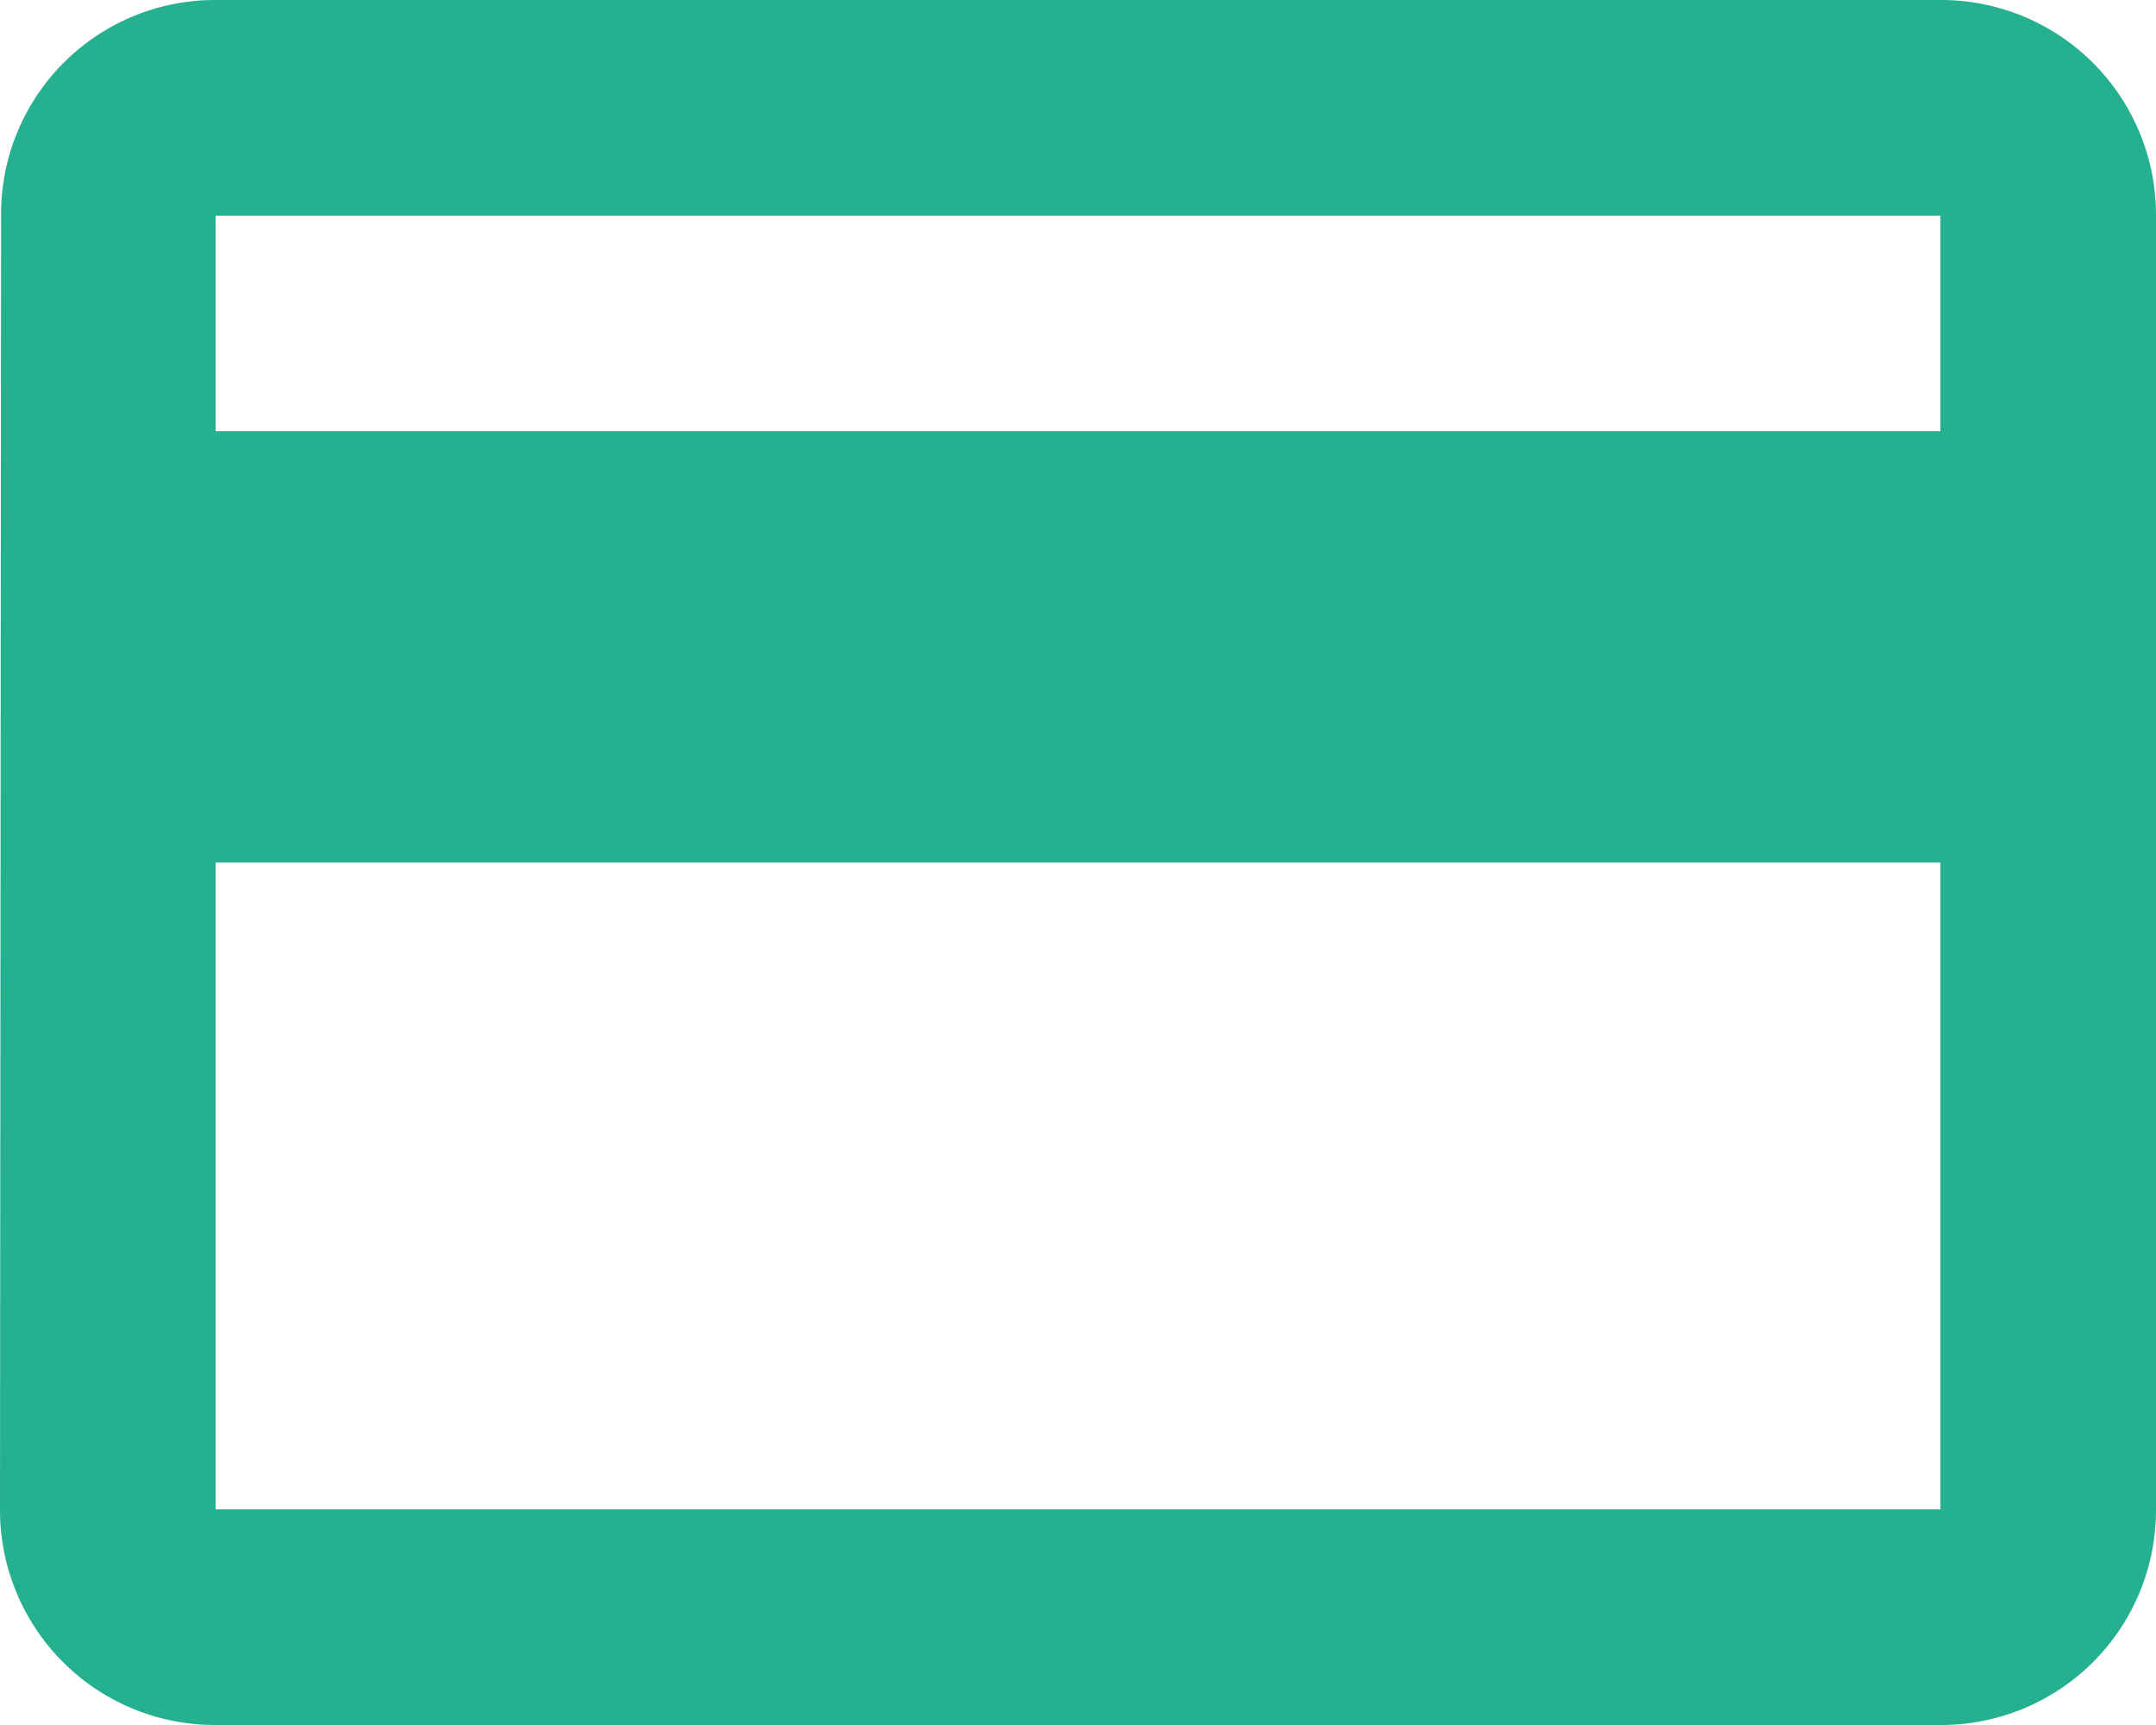 <svg xmlns="http://www.w3.org/2000/svg" width="18" height="14.4" viewBox="0 0 18 14.4"><defs><style>.a{fill:#25b190;}</style></defs><path class="a" d="M19.2,6H4.8A1.786,1.786,0,0,0,3.009,7.8L3,18.6a1.794,1.794,0,0,0,1.8,1.8H19.2A1.794,1.794,0,0,0,21,18.6V7.8A1.794,1.794,0,0,0,19.2,6Zm0,12.6H4.8V13.2H19.2Zm0-9H4.8V7.8H19.2Z" transform="translate(-3 -6)"/></svg>